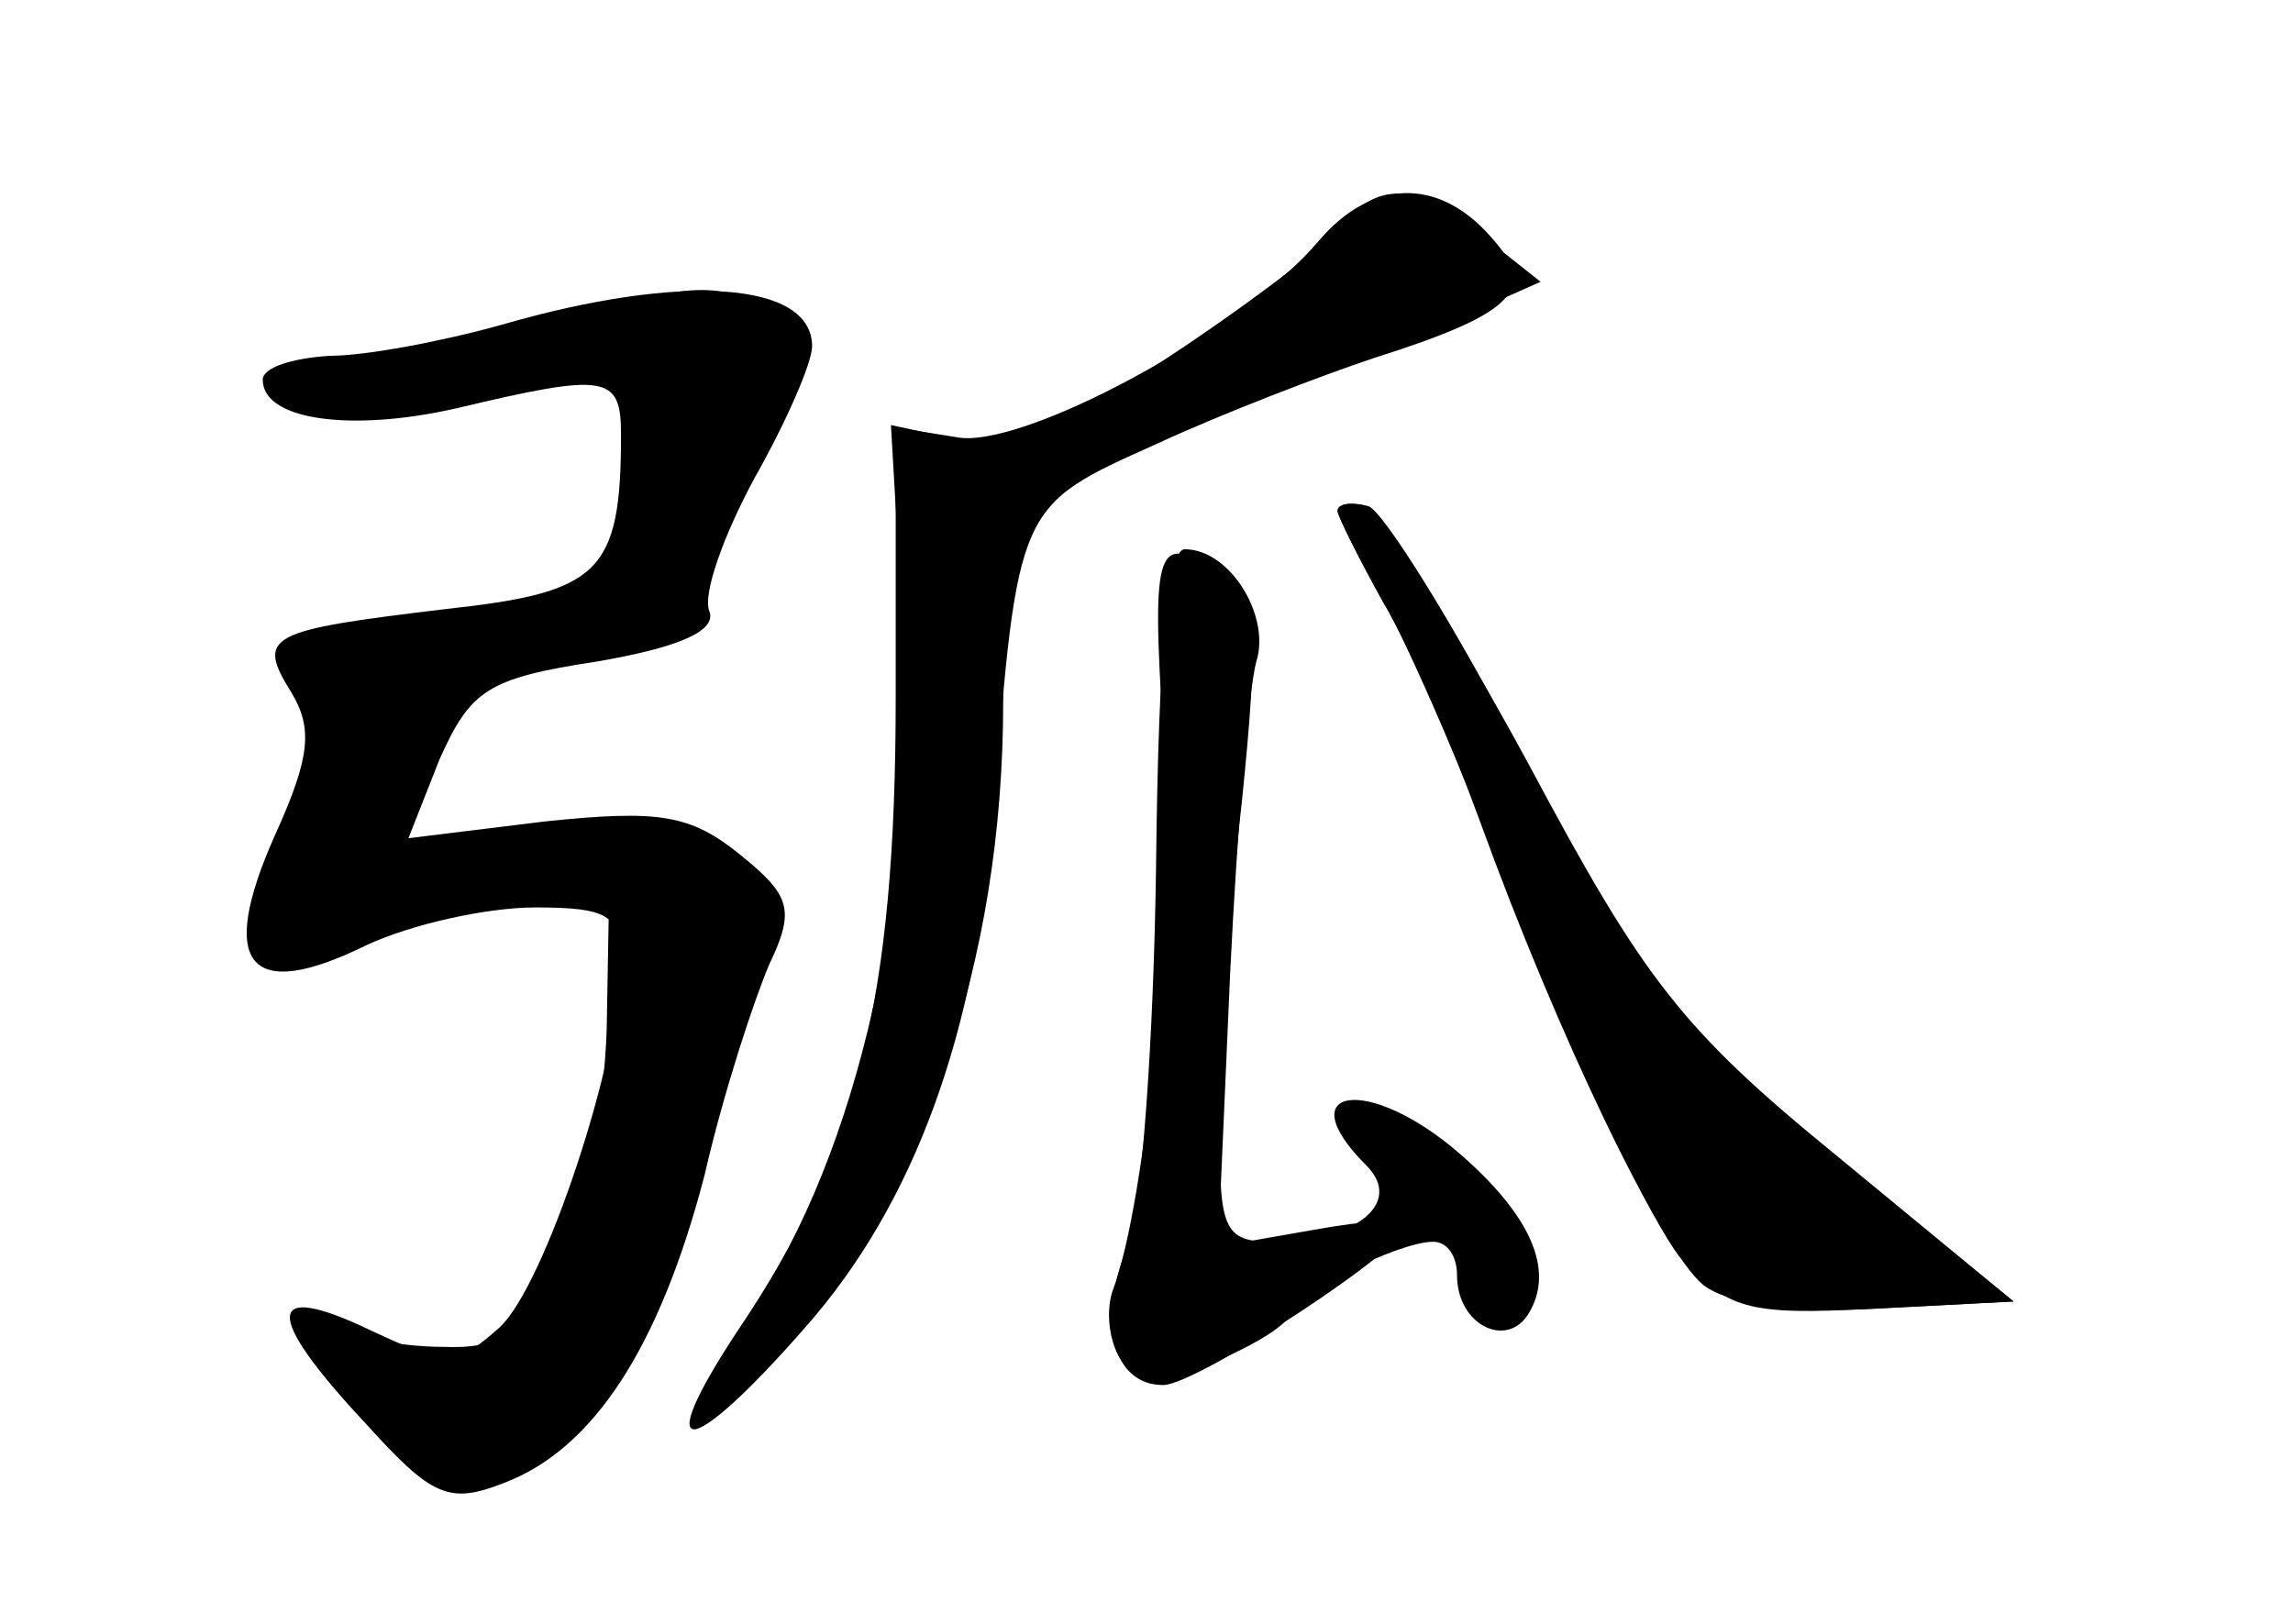 <?xml version="1.0" standalone="no"?>
<!DOCTYPE svg PUBLIC "-//W3C//DTD SVG 20010904//EN"
 "http://www.w3.org/TR/2001/REC-SVG-20010904/DTD/svg10.dtd">
<svg version="1.0" xmlns="http://www.w3.org/2000/svg"
 width="96pt" height="68pt" viewBox="0 0 96 68"
 preserveAspectRatio="xMidYMid meet">
<g transform="translate(0,68) scale(0.1,-0.1)" fill="#000000" stroke="none">
<g id="part-0" class="char-part">
  <path d="M559 583 c-8 -9 -40 -33 -72 -54 -44 -29 -66 -37 -86 -33 l-28 6 5
-86 c6 -109 -18 -217 -64 -286 -37 -57 -32 -65 12 -17 60 66 94 164 94 273 0
74 14 93 85 119 28 10 70 27 95 37 l45 20 -24 19 c-29 23 -44 24 -62 2z"/>
  <path d="M210 544 c-25 -7 -57 -13 -72 -13 -16 -1 -28 -5 -28 -10 0 -17 37
-22 81 -12 63 15 69 14 69 -11 0 -58 -9 -66 -73 -73 -75 -9 -80 -11 -65 -35 9
-15 8 -27 -7 -60 -24 -54 -11 -70 38 -46 19 9 51 16 71 16 30 0 36 -3 36 -22
0 -40 -32 -137 -51 -154 -18 -16 -22 -16 -54 -1 -44 21 -45 7 -2 -39 28 -31
35 -34 58 -25 37 14 65 56 84 129 8 35 21 74 27 88 11 23 9 29 -12 46 -21 17
-34 19 -82 14 l-57 -7 13 33 c13 29 20 34 66 41 35 6 50 13 47 21 -3 7 6 32
19 56 13 23 24 48 24 55 0 27 -54 31 -130 9z"/>
  <path d="M560 466 c0 -2 9 -20 19 -38 11 -18 29 -60 41 -93 32 -88 75 -178 93
-193 10 -8 37 -12 73 -10 l57 3 -74 61 c-65 53 -81 74 -129 164 -31 57 -61
105 -68 108 -7 2 -12 1 -12 -2z"/>
  <path d="M487 373 c5 -71 -7 -196 -21 -233 -3 -8 -2 -21 3 -29 8 -12 14 -12
40 -1 17 7 31 16 31 20 0 7 45 30 60 30 6 0 10 -6 10 -14 0 -21 21 -31 30 -16
11 18 1 41 -29 67 -38 33 -72 28 -39 -5 16 -16 -5 -32 -39 -32 -21 0 -23 5
-22 53 0 28 4 88 9 132 7 69 6 82 -8 93 -28 21 -30 14 -25 -65z"/>
</g>
<g id="part-1" class="char-part">
  <path d="M235 545 c-22 -8 -54 -14 -72 -14 -17 -1 -35 -5 -38 -11 -8 -13 37
-13 90 0 50 11 60 2 48 -46 -9 -40 -14 -43 -106 -58 -32 -6 -36 -9 -27 -25 7
-13 4 -29 -10 -56 -25 -50 -12 -72 29 -51 14 8 44 15 66 17 l40 4 -1 -56 c-1
-33 -9 -73 -20 -95 -16 -33 -24 -39 -49 -38 -16 0 -39 4 -49 9 -15 7 -13 1 10
-28 16 -21 38 -37 50 -37 35 0 70 50 97 140 15 47 27 89 29 94 2 5 -9 18 -24
29 -24 18 -31 18 -78 7 -28 -7 -53 -10 -56 -7 -3 3 2 17 11 31 9 14 14 29 11
35 -3 5 20 12 53 16 40 5 58 11 55 19 -2 6 7 34 21 61 23 46 24 51 8 63 -20
15 -35 14 -88 -3z"/>
</g>
<g id="part-2" class="char-part">
  <path d="M552 579 c-31 -37 -125 -88 -152 -82 l-25 4 0 -113 c0 -126 -16 -191
-66 -265 -37 -56 -21 -55 28 1 46 52 72 124 79 216 10 129 10 128 68 154 28
13 70 29 91 36 60 19 69 29 49 51 -22 25 -50 24 -72 -2z"/>
</g>
<g id="part-3" class="char-part">
  <path d="M484 317 c-1 -72 -6 -144 -12 -159 -13 -32 -6 -58 15 -58 14 0 103
58 103 68 0 2 -18 1 -40 -3 l-40 -7 5 114 c3 62 8 121 11 131 6 19 -11 47 -30
47 -7 0 -11 -41 -12 -133z"/>
</g>
<g id="part-4" class="char-part">
  <path d="M560 466 c0 -2 9 -20 19 -38 11 -18 38 -82 61 -141 23 -60 52 -119
63 -133 20 -22 28 -25 81 -22 l59 3 -75 61 c-66 54 -80 73 -129 164 -29 57
-60 106 -66 108 -7 2 -13 1 -13 -2z"/>
</g>
</g>
</svg>